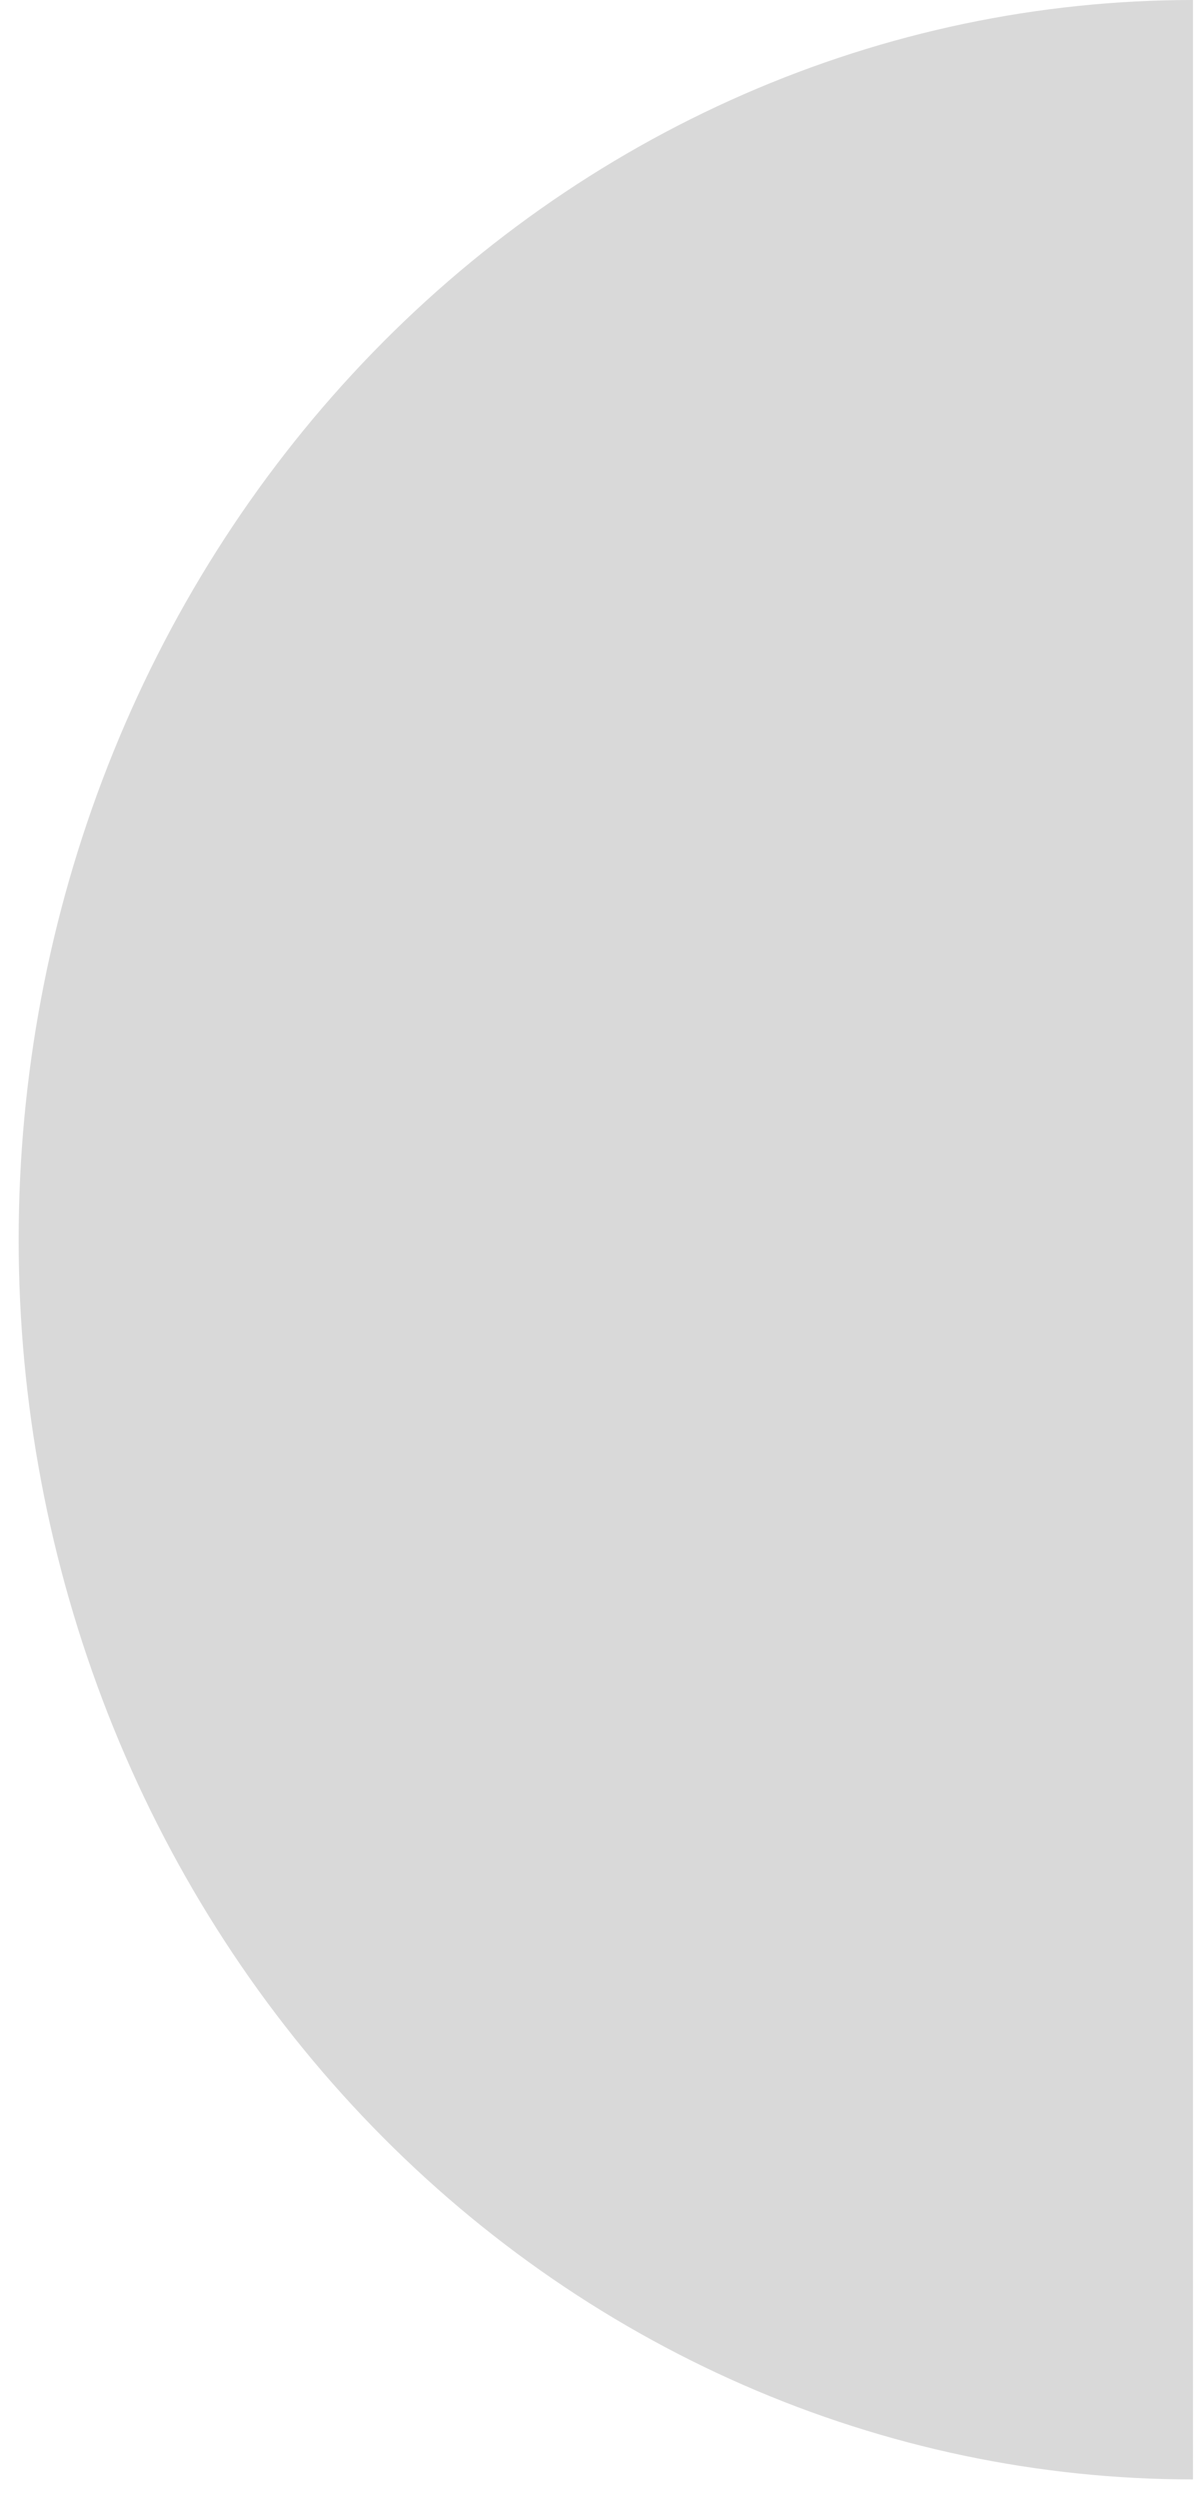 <svg width="43" height="90" viewBox="0 0 43 90" fill="none" xmlns="http://www.w3.org/2000/svg">
<path id="Ellipse 6274" d="M42.963 89.267C37.41 89.267 31.91 88.113 26.779 85.87C21.648 83.627 16.986 80.339 13.059 76.195C9.132 72.05 6.016 67.13 3.891 61.714C1.766 56.299 0.672 50.495 0.672 44.634C0.672 38.772 1.766 32.968 3.891 27.553C6.016 22.138 9.132 17.218 13.059 13.073C16.986 8.928 21.648 5.641 26.779 3.398C31.91 1.154 37.41 -2.56209e-07 42.963 0V89.267Z" fill="#D9D9D9"/>
</svg>
